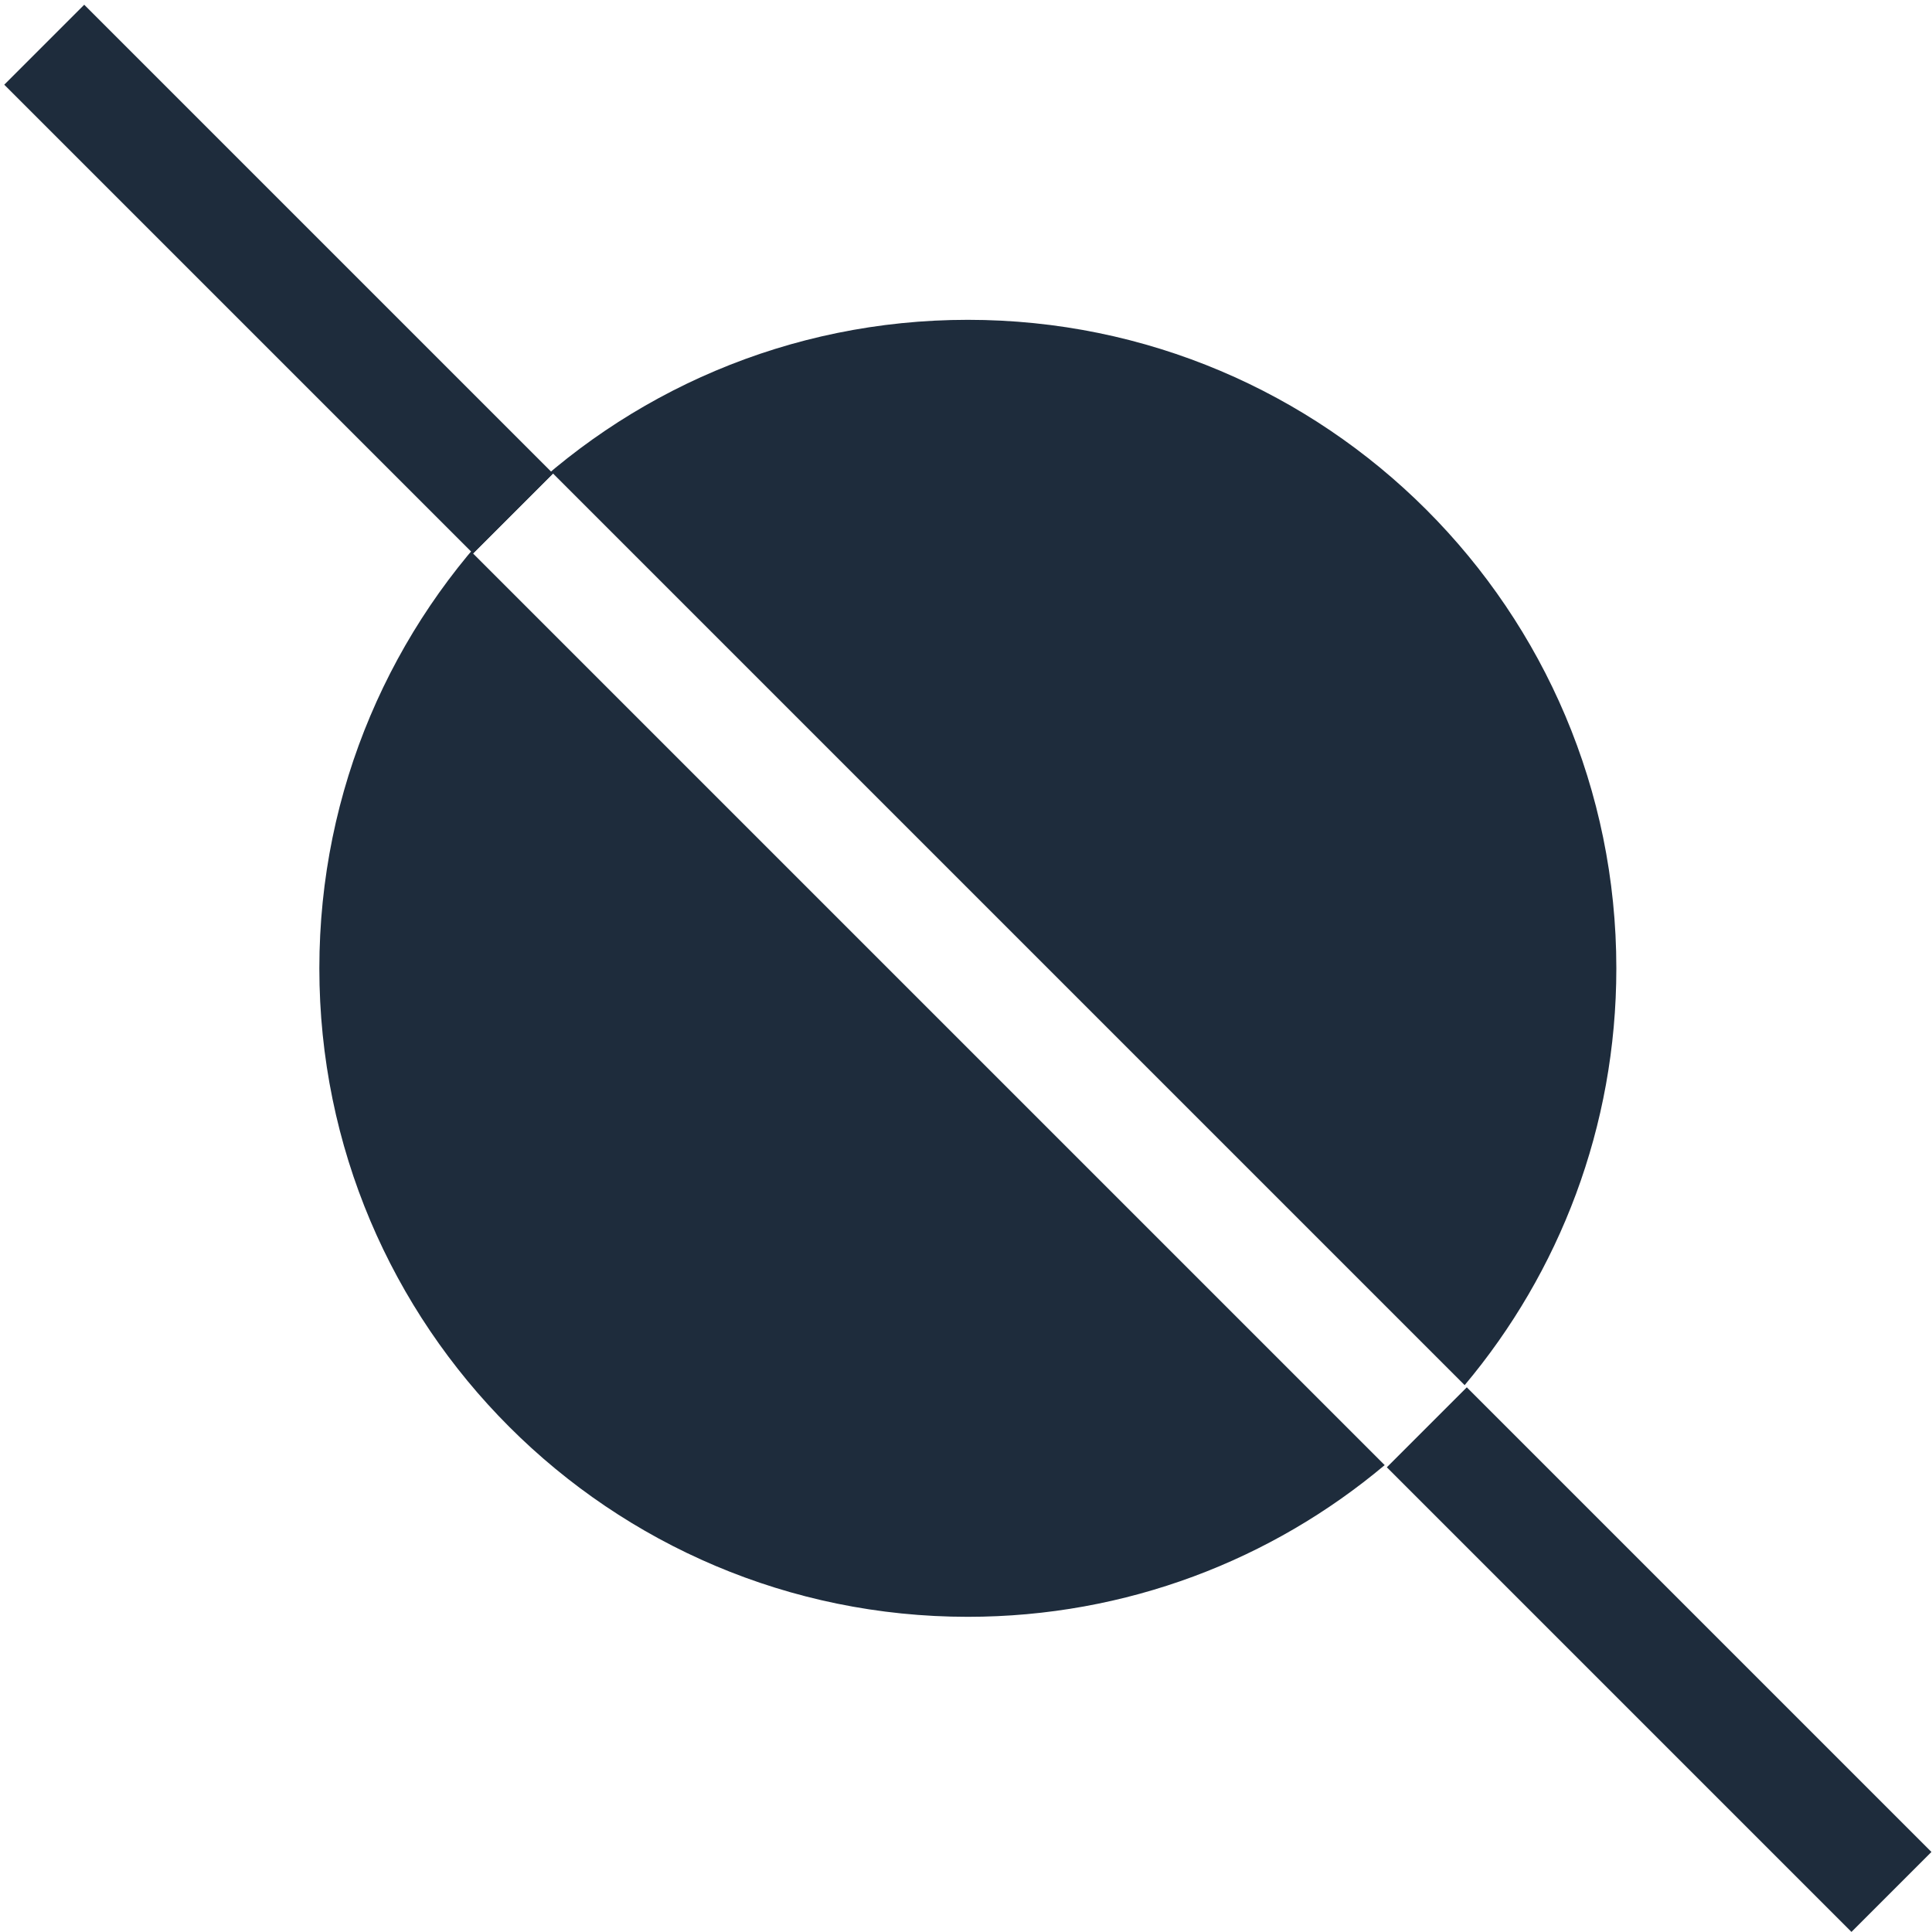 <svg width="401" height="401" viewBox="0 0 401 401" fill="none" xmlns="http://www.w3.org/2000/svg">
<path fill-rule="evenodd" clip-rule="evenodd" d="M66.283 200.981C66.283 275.319 126.546 335.581 200.883 335.581C233.826 335.581 264.006 323.746 287.401 304.095L98.183 114.878L114.782 98.279L303.999 287.497C323.648 264.102 335.482 233.924 335.482 200.981C335.482 126.644 275.22 66.382 200.883 66.382C126.546 66.382 66.283 126.644 66.283 200.981Z" fill="#1E2C3C"/>
<path fill-rule="evenodd" clip-rule="evenodd" d="M384.284 400.982L0.883 17.58L17.481 0.982L114.78 98.281L98.183 114.878L287.849 304.543L304.446 287.947L400.883 384.384L384.284 400.982Z" fill="#1E2C3C"/>
</svg>
